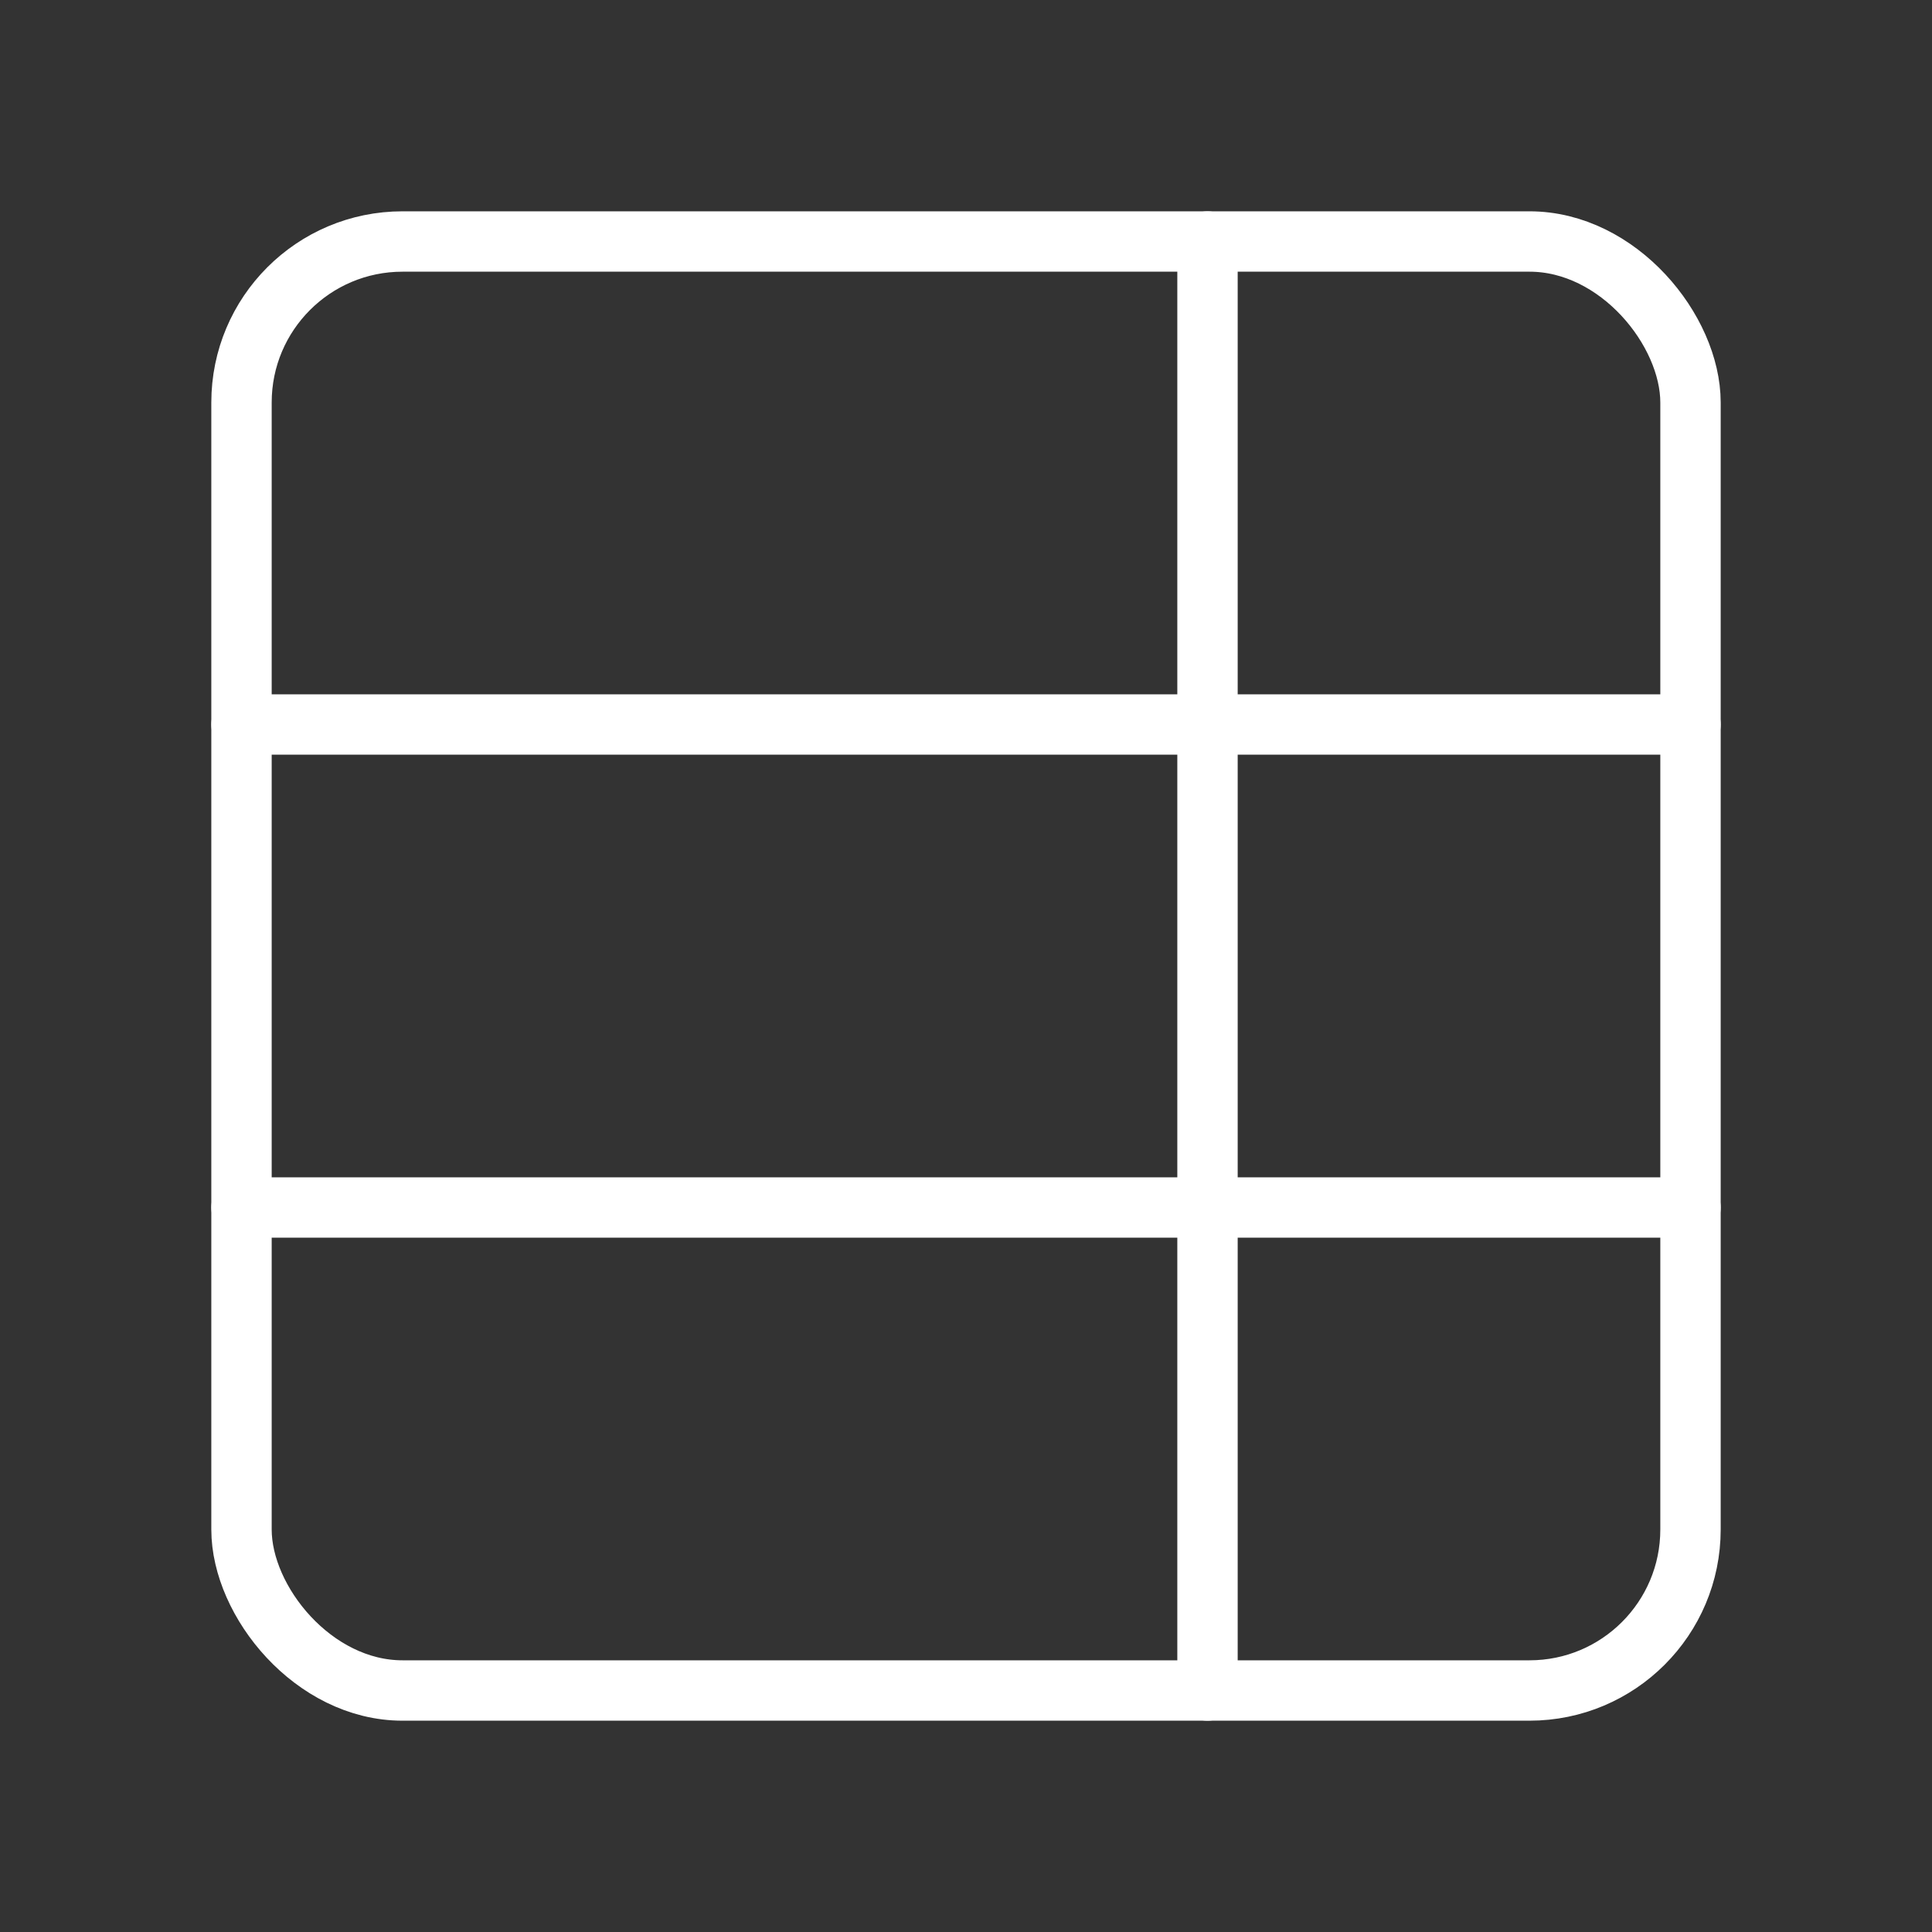 <svg xmlns="http://www.w3.org/2000/svg" width="24" height="24" viewBox="0 0 24 24" fill="none" stroke="white" stroke-width="0.75" stroke-linecap="round" stroke-linejoin="round" class="lucide lucide-table-properties"><rect x="0" y="0" width="24" height="24" fill="#333333" stroke="none"/><path d="M15 3v18"/><rect width="18" height="18" x="3" y="3" rx="2"/><path d="M21 9H3"/><path d="M21 15H3"/></svg>